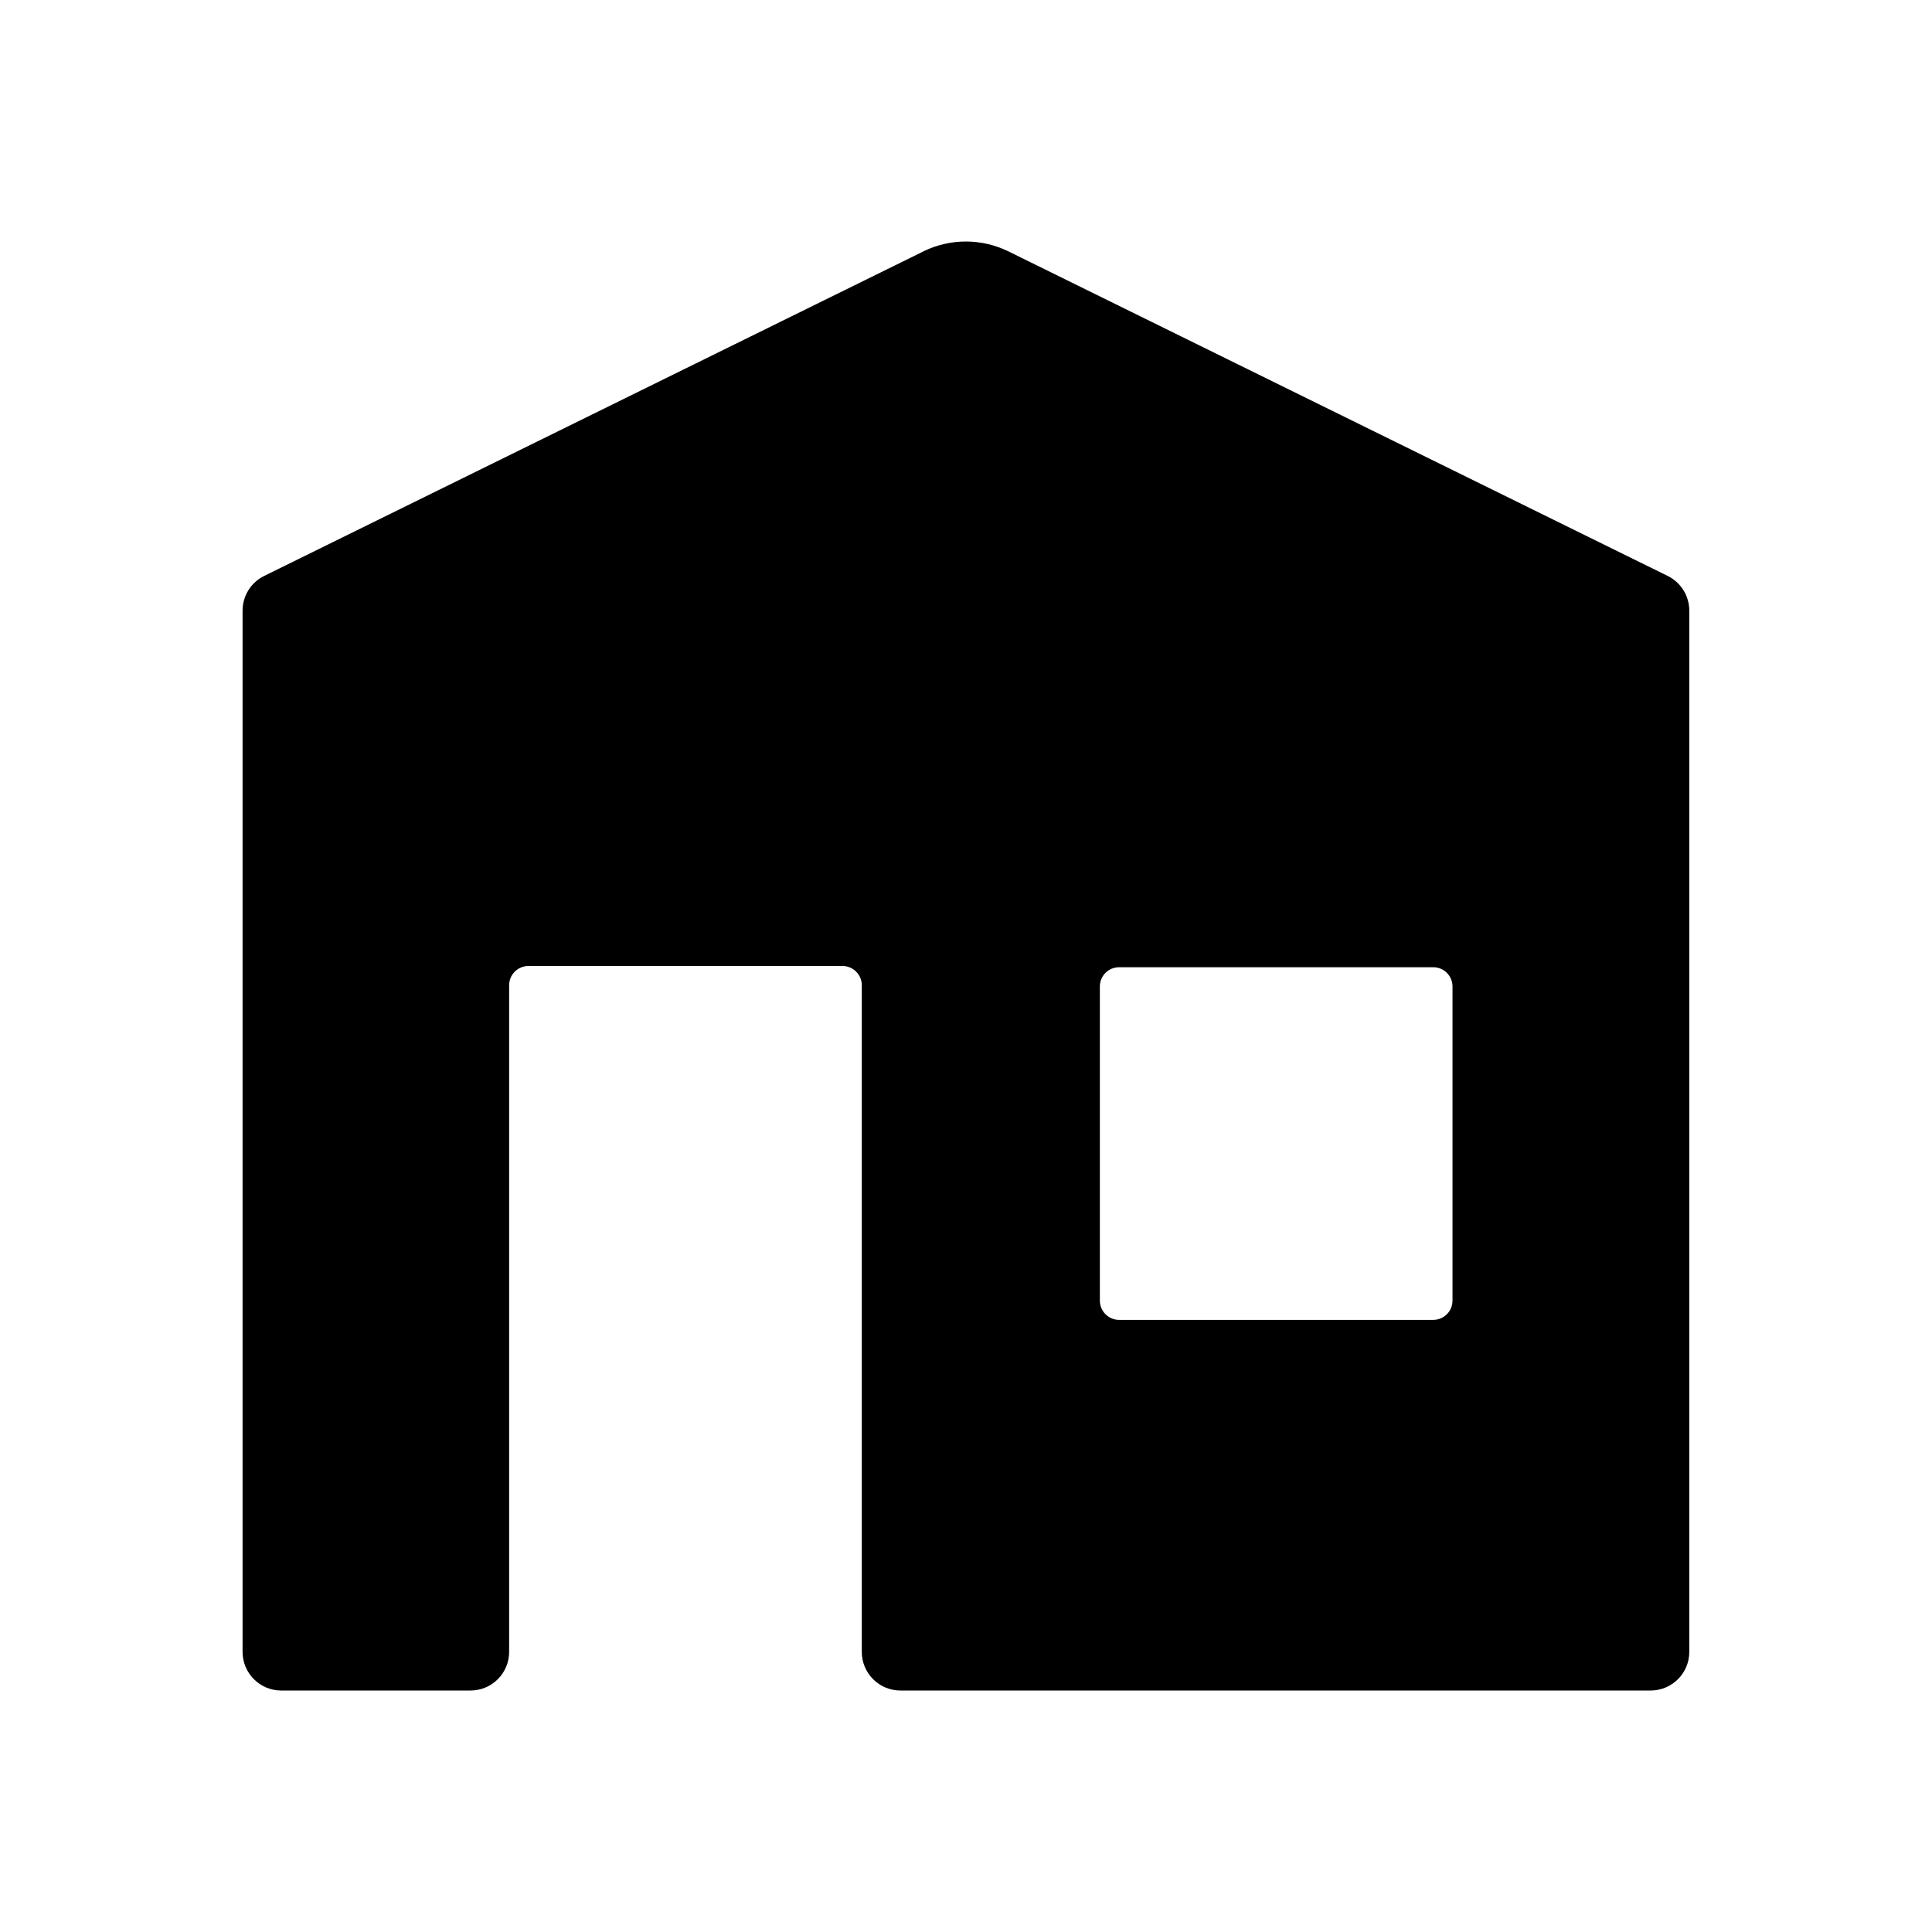 <?xml version="1.0" encoding="UTF-8"?><svg id="Layer_1" xmlns="http://www.w3.org/2000/svg" viewBox="0 0 283.46 283.46"><path d="M135.47,36.89L38.76,84.5c-1.94,.95-3.17,2.93-3.17,5.09V242.36c0,3.13,2.54,5.67,5.67,5.67h27.77c3.13,0,5.67-2.54,5.67-5.67v-97.8c0-1.57,1.27-2.83,2.83-2.83h46.08c1.57,0,2.83,1.27,2.83,2.83v97.8c0,3.13,2.54,5.67,5.67,5.67h110.07c3.13,0,5.67-2.54,5.67-5.67V89.59c0-2.16-1.23-4.13-3.17-5.09l-96.71-47.61c-3.95-1.94-8.57-1.94-12.52,0Zm74.81,156.76h-46.08c-1.57,0-2.83-1.27-2.83-2.83v-46.08c0-1.57,1.27-2.83,2.83-2.83h46.08c1.57,0,2.83,1.27,2.83,2.83v46.08c0,1.57-1.27,2.83-2.83,2.83Z"/></svg>